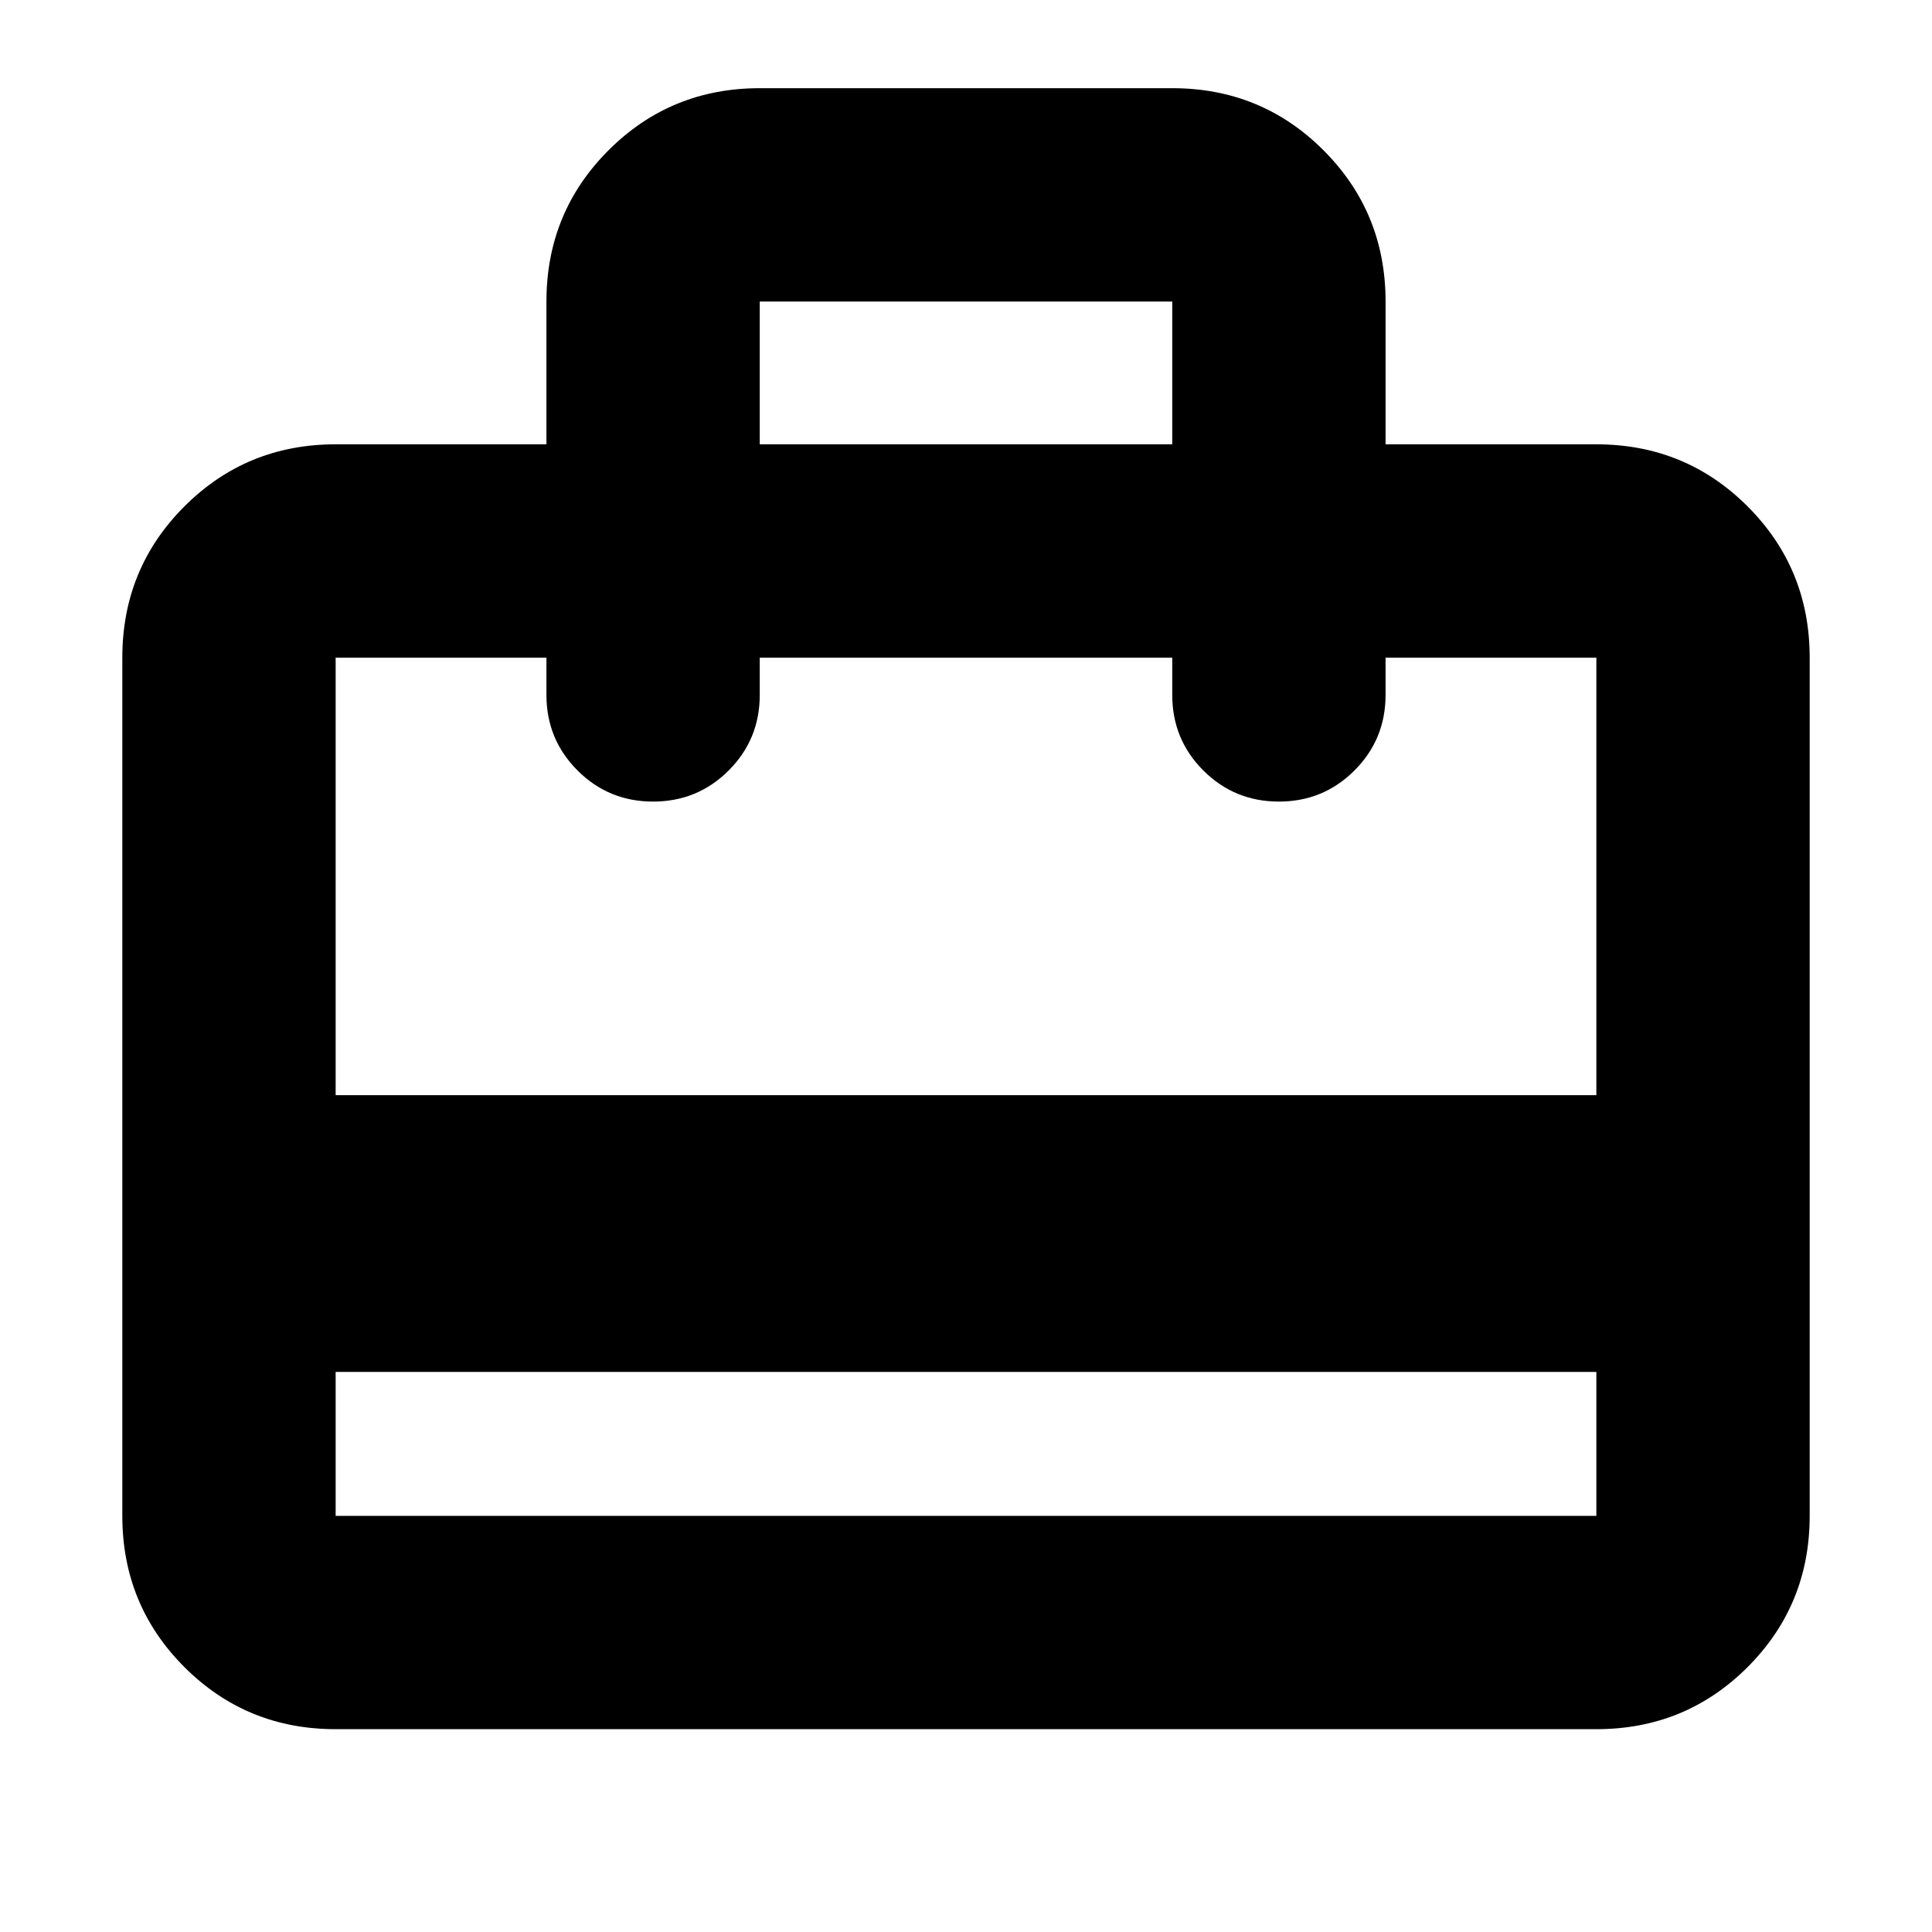 <svg xmlns="http://www.w3.org/2000/svg" height="24" viewBox="0 -960 960 960" width="24"><path d="M166.78-278.3v71.52h626.44v-71.52H166.78Zm104.74-460.92v-70.95q0-44.31 30.85-75.16 30.85-30.85 75.15-30.85h204.96q44.3 0 75.15 30.85 30.85 30.85 30.85 75.16v70.95h104.74q44.3 0 75.15 30.85 30.85 30.85 30.85 75.15v426.44q0 44.3-30.85 75.15-30.85 30.85-75.15 30.85H166.78q-44.3 0-75.15-30.85-30.85-30.85-30.85-75.15v-426.44q0-44.3 30.85-75.15 30.85-30.85 75.15-30.85h104.74ZM166.78-415.83h626.44v-217.39H688.48v18.52q0 22.09-15.46 37.55-15.45 15.45-37.54 15.45t-37.55-15.45q-15.45-15.46-15.45-37.55v-18.52H377.52v18.52q0 22.09-15.45 37.55-15.46 15.45-37.55 15.45-22.09 0-37.54-15.45-15.46-15.46-15.46-37.55v-18.52H166.78v217.39Zm210.74-323.39h204.96v-70.95H377.52v70.95ZM166.78-206.78v-426.44 71.52-71.52 71.52-71.52 426.44Z"/></svg>